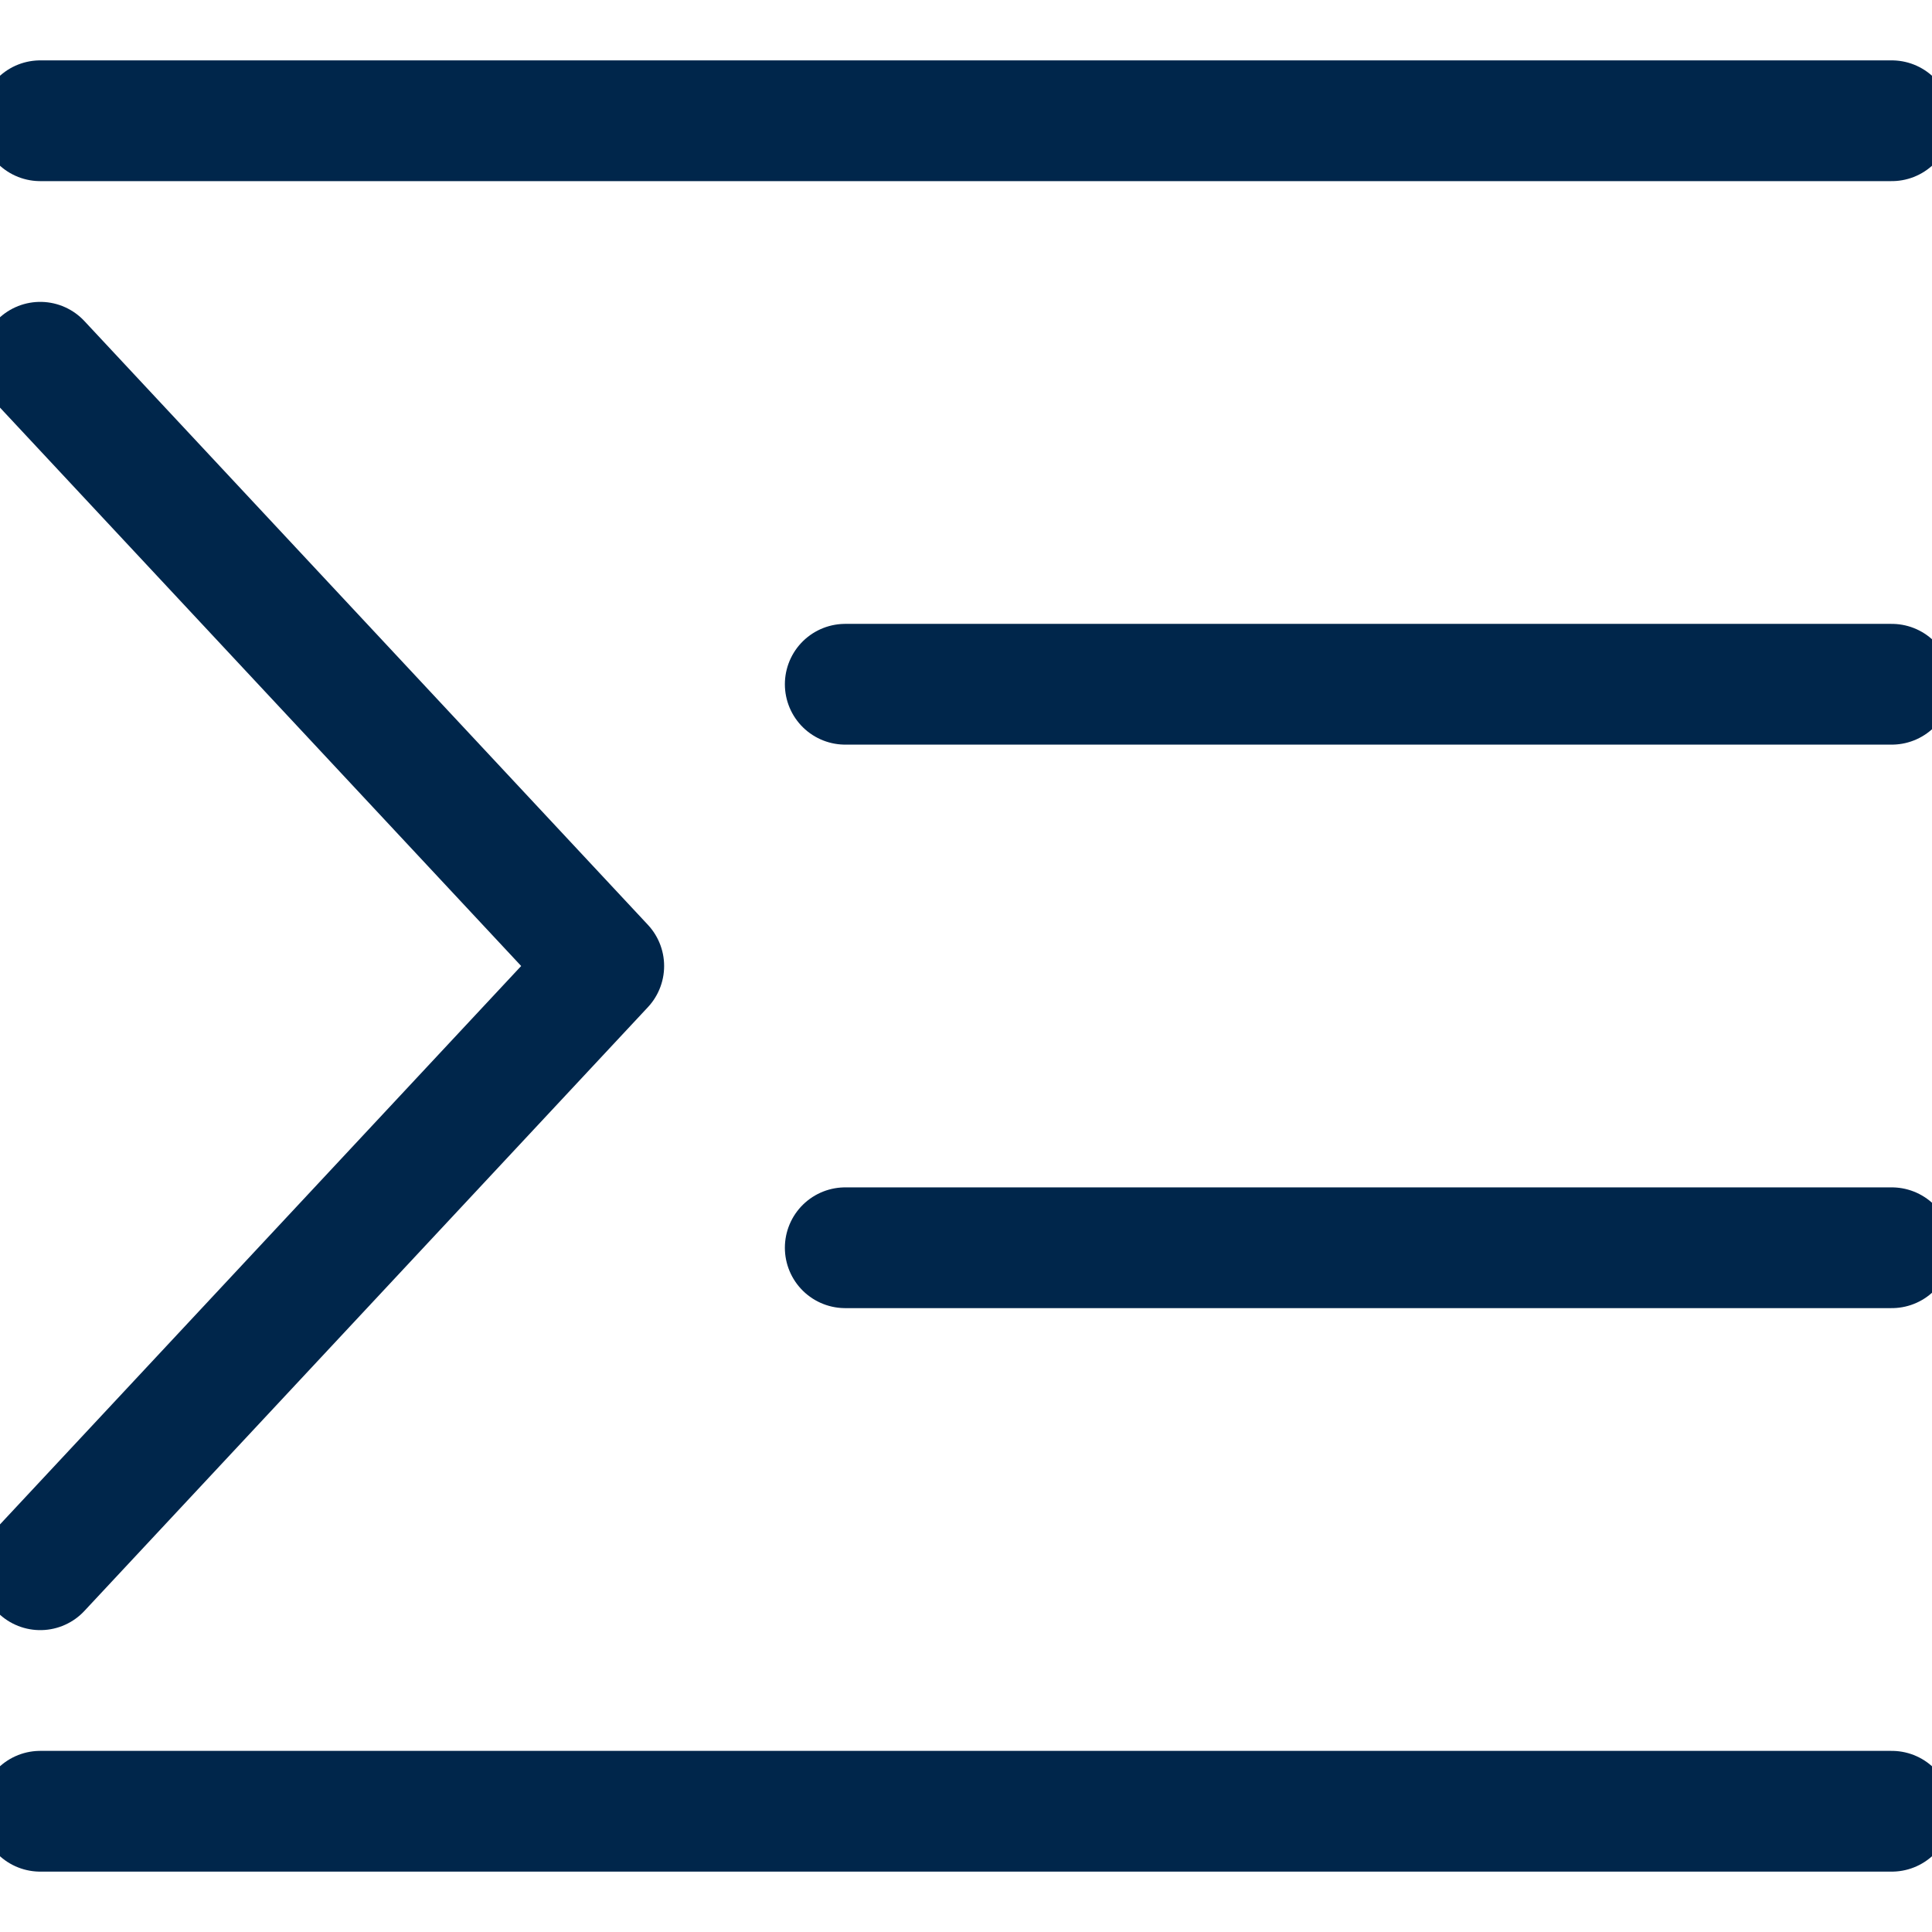 <svg viewBox="0 0 24 24" fill="none" xmlns="http://www.w3.org/2000/svg">
<rect x="0" y="0" width="24" height="24" fill="#808080" stroke="none"/>
<g clip-path="url(#clip0)">
<rect width="24" height="24" transform="matrix(-1 0 0 1 24 0)" fill="white"/>
<path d="M0.5 4.5L7.5 12L0.5 19.5" stroke="#00264B" stroke-width="1.5" stroke-linecap="round" stroke-linejoin="round"/>
<path d="M0.5 1.5L23.5 1.5" stroke="#00264B" stroke-width="1.5" stroke-linecap="round" stroke-linejoin="round"/>
<path d="M10.5 8.5H23.5" stroke="#00264B" stroke-width="1.5" stroke-linecap="round" stroke-linejoin="round"/>
<path d="M10.5 15.5L23.5 15.5" stroke="#00264B" stroke-width="1.5" stroke-linecap="round" stroke-linejoin="round"/>
<path d="M0.5 22.5L23.5 22.5" stroke="#00264B" stroke-width="1.5" stroke-linecap="round" stroke-linejoin="round"/>
</g>
<defs>
<clipPath id="clip0">
<rect width="24" height="24" fill="white" transform="matrix(-1 0 0 1 24 0)"/>
</clipPath>
</defs>
</svg>
